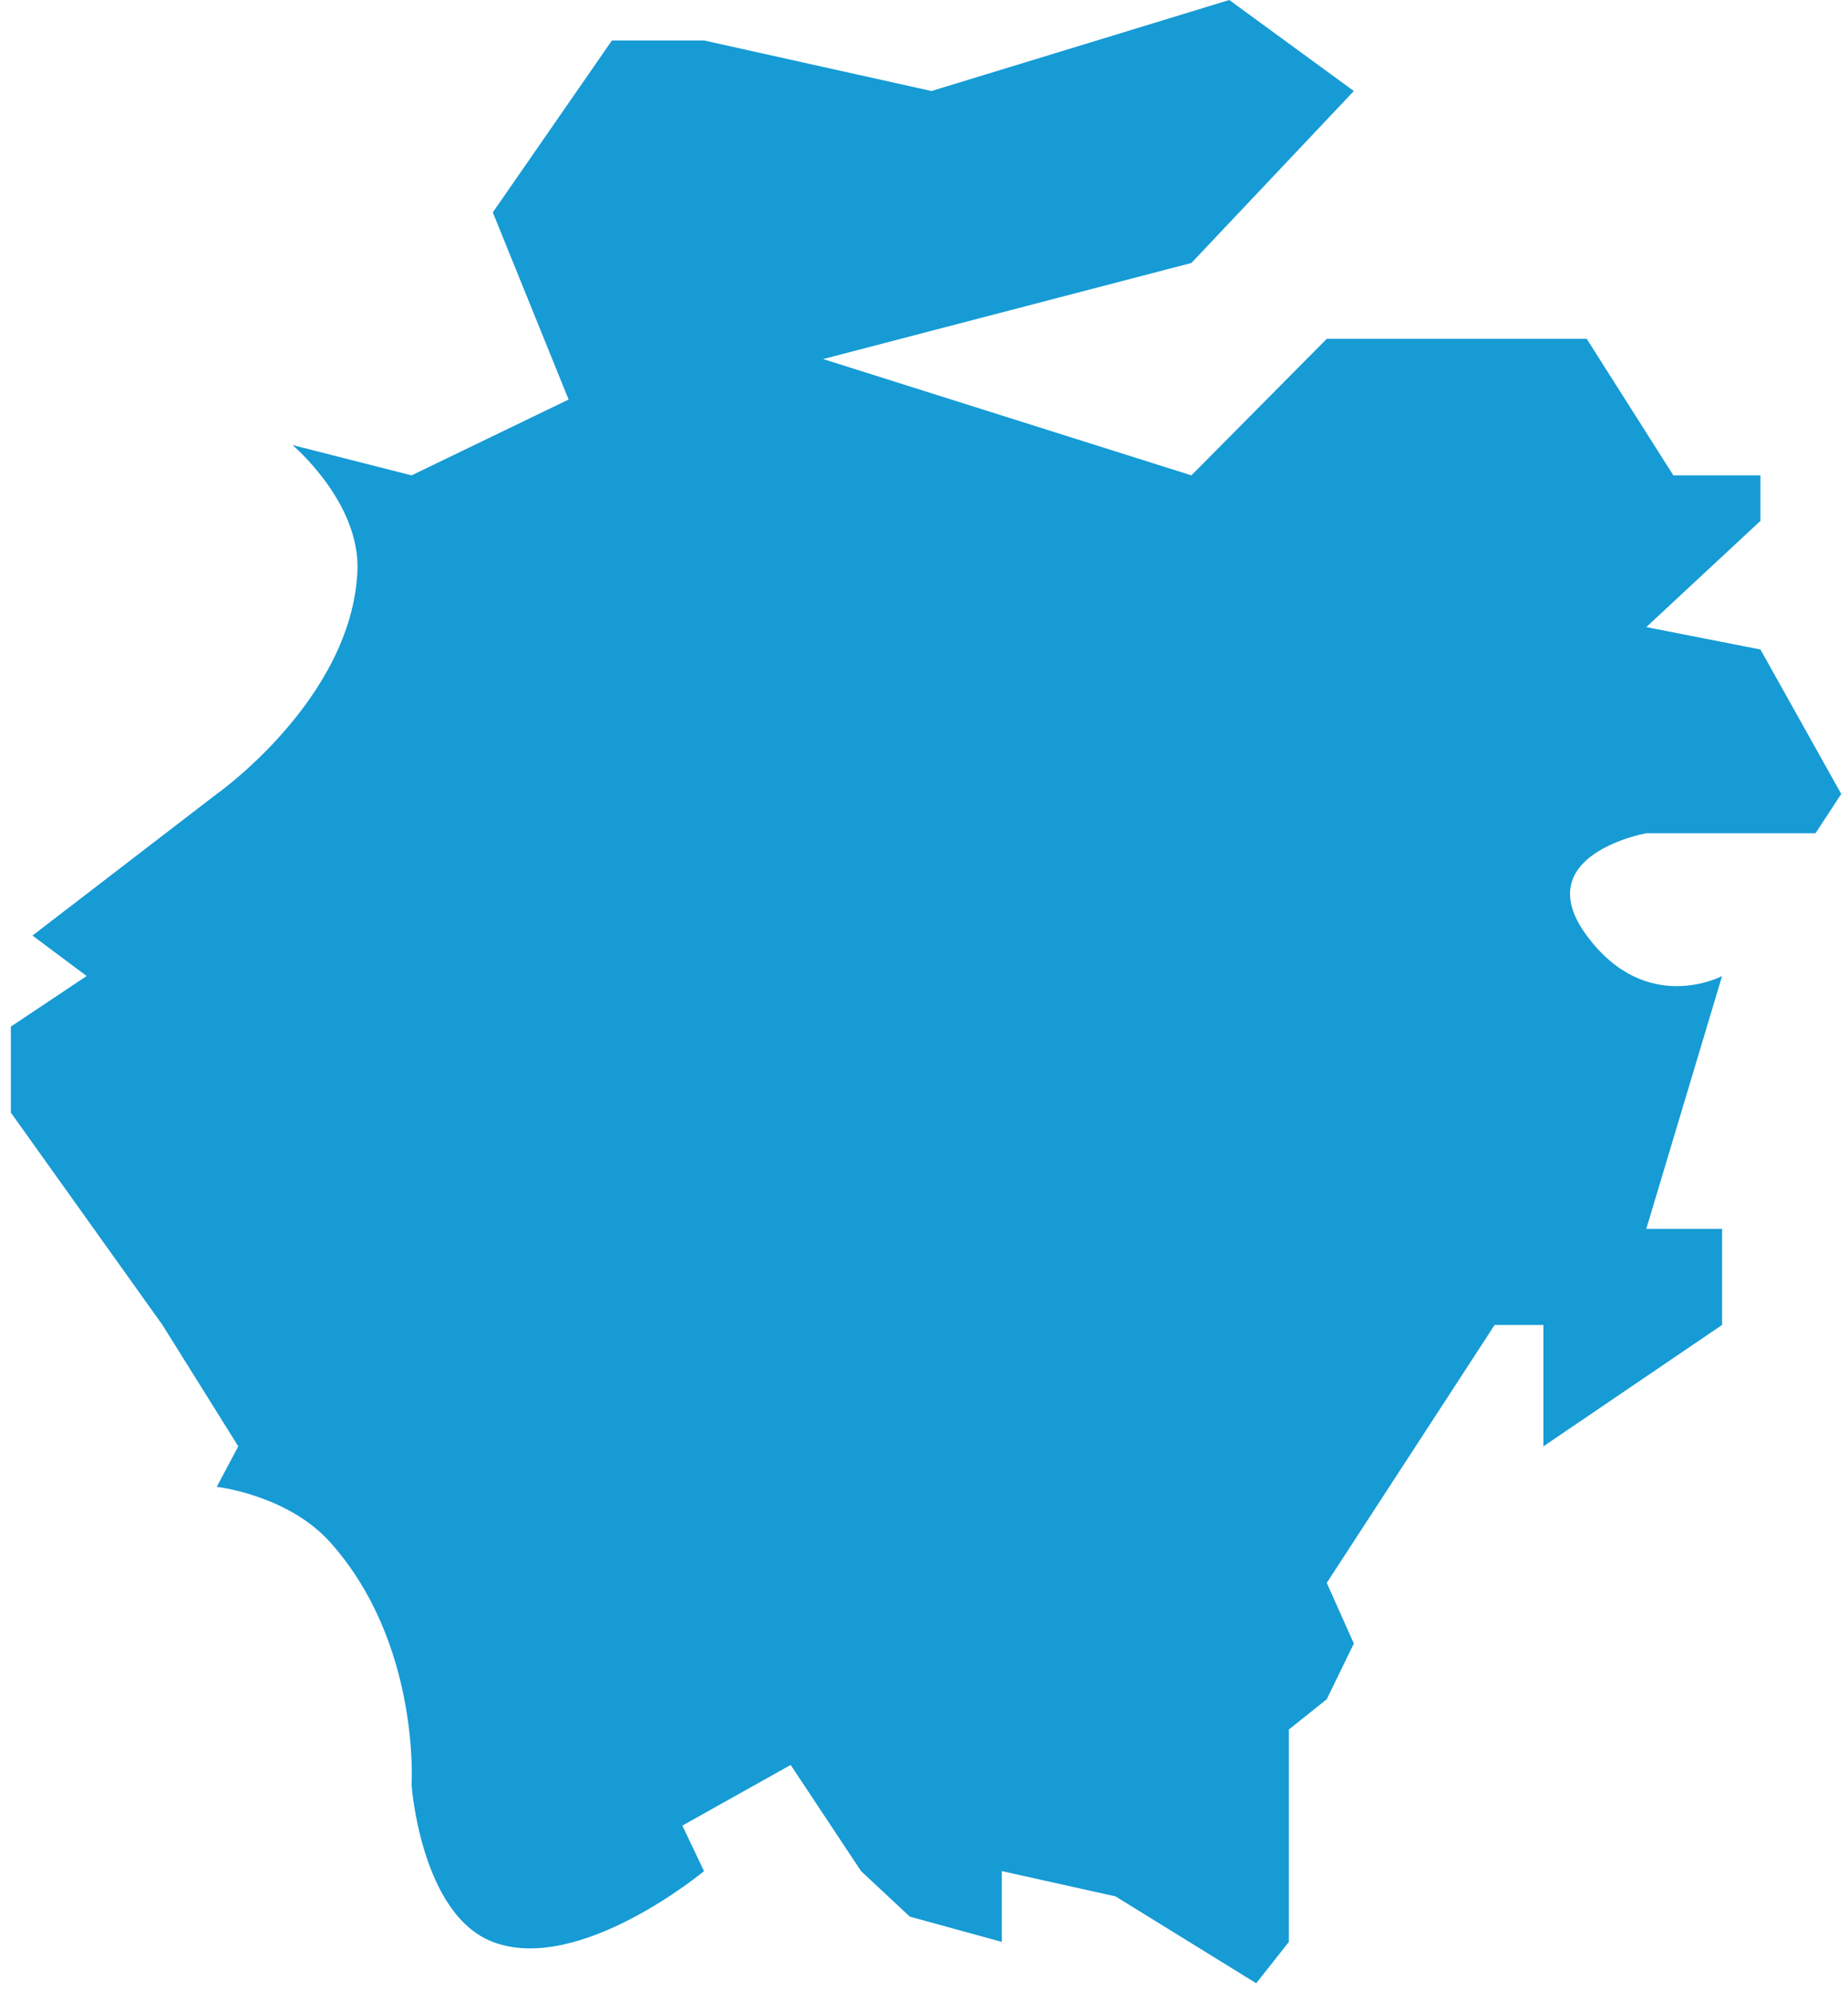 ﻿<?xml version="1.0" encoding="utf-8"?>
<svg version="1.1" xmlns:xlink="http://www.w3.org/1999/xlink" width="52px" height="56px" xmlns="http://www.w3.org/2000/svg">
  <g transform="matrix(1 0 0 1 -1057 -604 )">
    <path d="M 0.914 26.311  L 6.099 22.329  C 6.099 22.329  9.892 19.658  10.057 16.071  C 10.147 14.125  8.229 12.516  8.229 12.516  L 11.581 13.369  L 16 11.236  L 13.867 5.973  L 17.219 1.138  L 19.81 1.138  L 26.21 2.56  L 34.59 0  L 38.095 2.56  L 33.524 7.396  L 23.162 10.098  L 33.524 13.369  L 37.333 9.529  L 44.648 9.529  L 47.086 13.369  L 49.536 13.369  L 49.536 14.649  L 46.324 17.636  L 49.536 18.266  L 51.81 22.329  L 51.086 23.433  L 46.324 23.433  C 46.324 23.433  42.971 24.036  44.648 26.311  C 46.324 28.587  48.457 27.449  48.457 27.449  L 46.324 34.56  L 48.457 34.56  L 48.457 37.262  L 43.429 40.676  L 43.429 37.262  L 42.057 37.262  L 37.333 44.516  L 38.095 46.222  L 37.333 47.787  L 36.267 48.64  L 36.267 54.613  L 35.348 55.776  L 31.39 53.333  L 28.19 52.622  L 28.19 54.613  L 25.6 53.902  L 24.229 52.622  L 22.248 49.636  L 19.2 51.342  L 19.81 52.622  C 19.81 52.622  16.301 55.541  13.867 54.613  C 11.844 53.842  11.581 50.204  11.581 50.204  C 11.581 50.204  11.836 46.219  9.295 43.378  C 8.099 42.04  6.099 41.815  6.099 41.815  L 6.705 40.676  L 4.571 37.262  L 0.305 31.289  L 0.305 30.293  L 0.305 28.871  L 2.438 27.449  L 0.914 26.311  Z " fill-rule="nonzero" fill="#169bd5" stroke="none" transform="matrix(1 0 0 1 1057 604 )" />
  </g>
</svg>